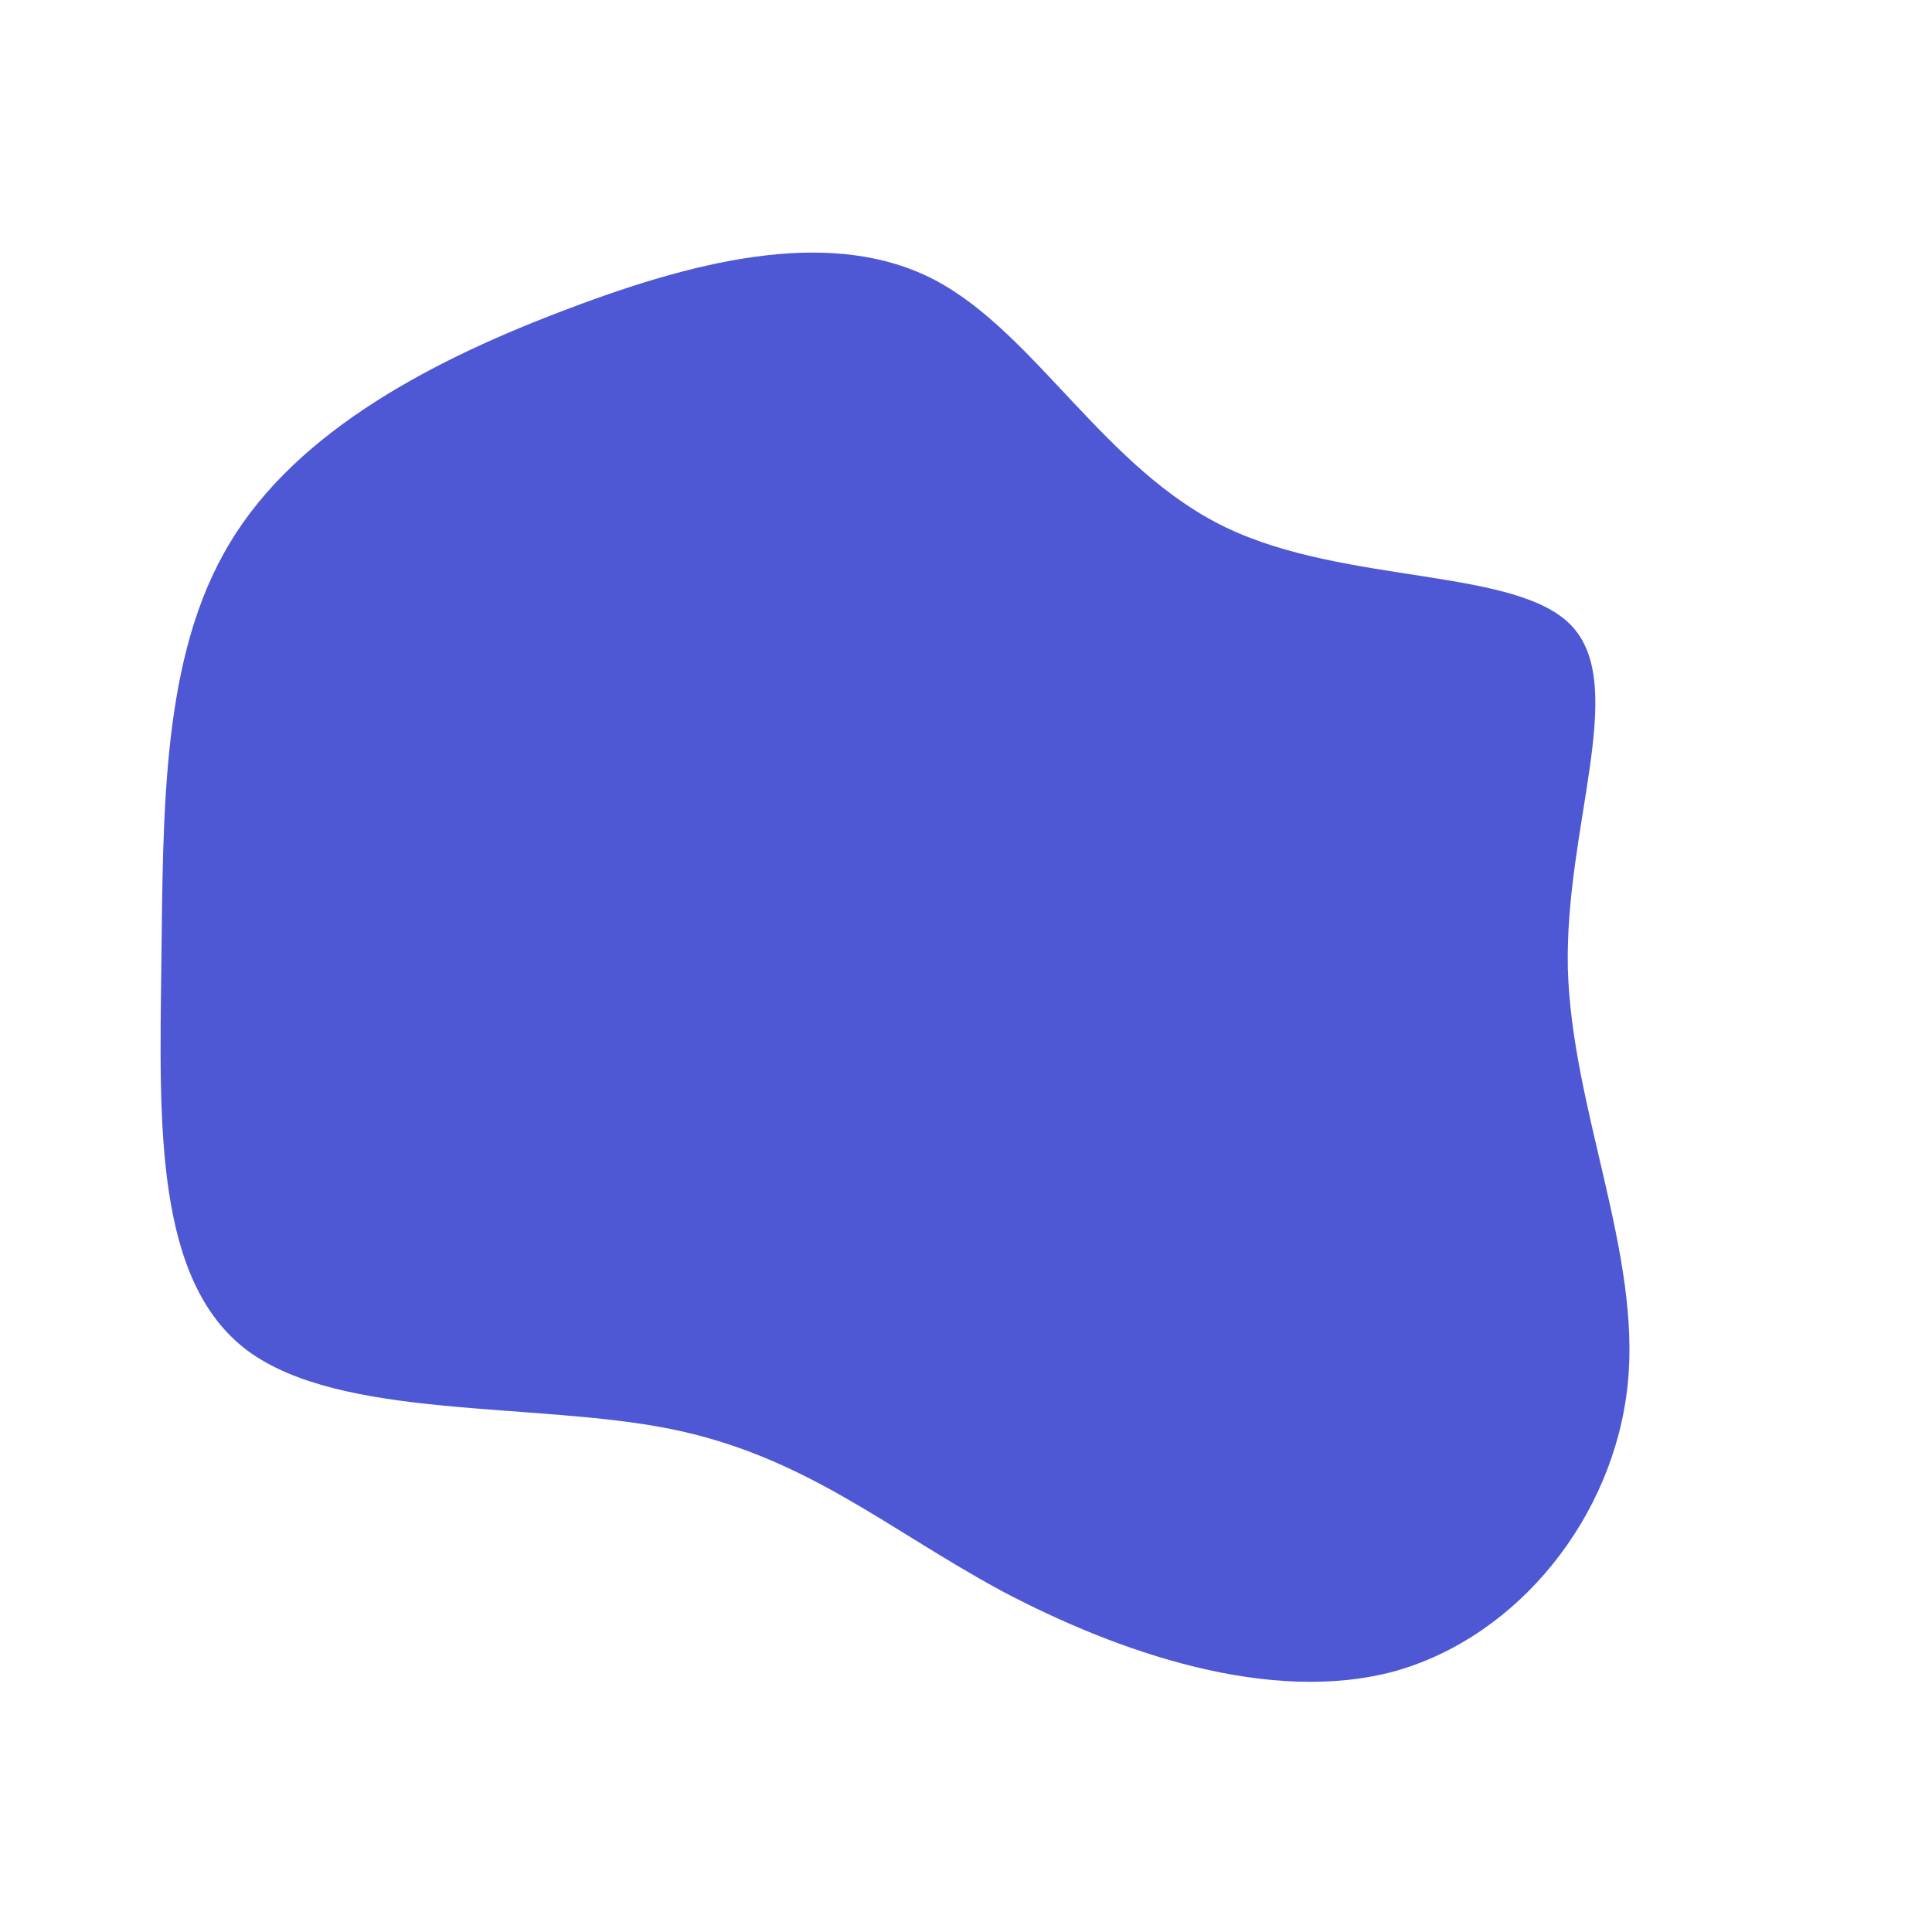 <?xml version="1.0" standalone="no"?>
<svg viewBox="0 0 200 200" xmlns="http://www.w3.org/2000/svg">
  <path fill="#4E57D4" d="M26.9,-45.4C39.4,-39.4,57.2,-41.3,62.8,-35.1C68.5,-28.8,62,-14.4,62.3,0.2C62.7,14.8,69.9,29.7,68.5,43.3C67.1,57,57.2,69.4,44.4,73C31.5,76.5,15.8,71.1,3.7,64.7C-8.3,58.2,-16.7,50.7,-30.7,47.9C-44.8,45.1,-64.7,47,-74.4,39.8C-84,32.6,-83.5,16.3,-83.3,0.1C-83.1,-16.1,-83.3,-32.1,-76.2,-43.8C-69.2,-55.5,-54.9,-62.9,-41,-68.1C-27,-73.4,-13.5,-76.4,-3.2,-71C7.2,-65.5,14.4,-51.4,26.9,-45.4Z" transform="translate(100 100)" />
</svg>
